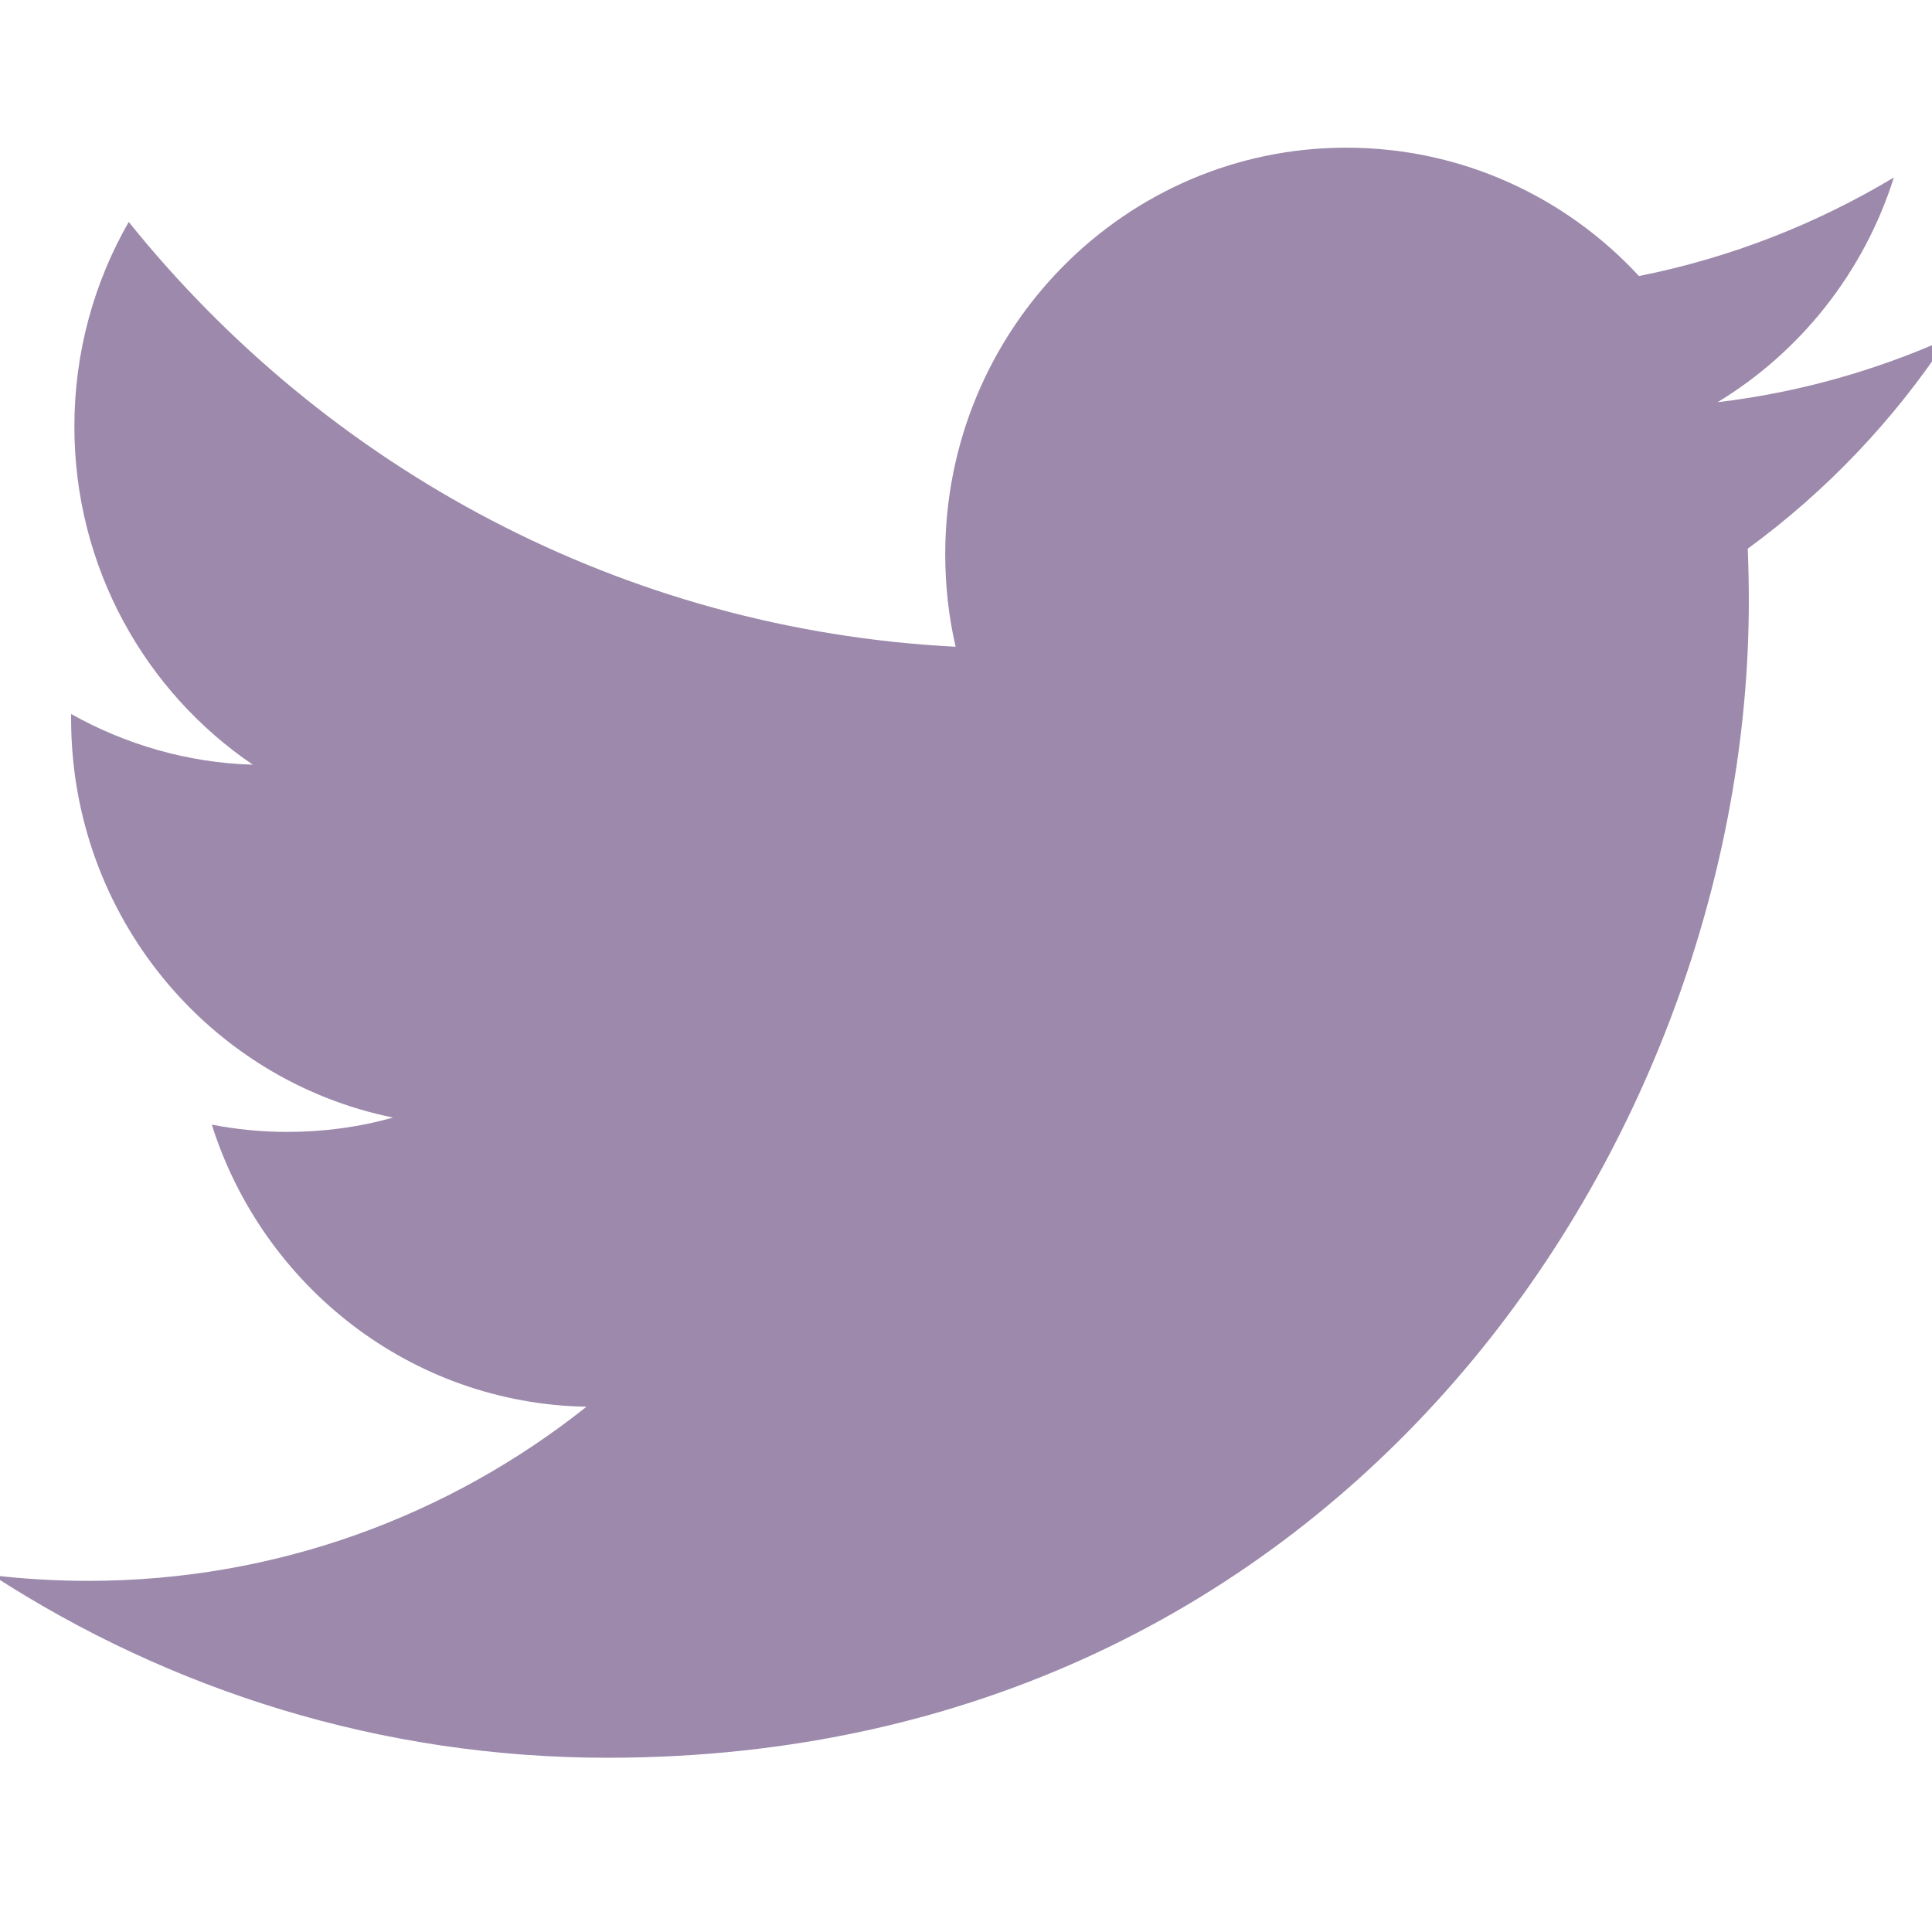 <?xml version="1.0" encoding="UTF-8"?>
<svg width="16px" height="16px" viewBox="0 0 16 16" version="1.1" xmlns="http://www.w3.org/2000/svg" xmlns:xlink="http://www.w3.org/1999/xlink">
    <!-- Generator: Sketch 46.1 (44463) - http://www.bohemiancoding.com/sketch -->
    <title>Icon-Twitter</title>
    <desc>Created with Sketch.</desc>
    <defs></defs>
    <g id="Symbols" stroke="none" stroke-width="1" fill="none" fill-rule="evenodd">
        <g id="Icon-Twitter" fill="#9C89AB">
            <path d="M16.131,2.802 C15.536,3.069 14.896,3.251 14.224,3.331 C14.91,2.915 15.436,2.256 15.684,1.47 C15.042,1.855 14.332,2.135 13.573,2.286 C12.969,1.632 12.105,1.223 11.149,1.223 C9.316,1.223 7.828,2.73 7.828,4.589 C7.828,4.853 7.857,5.109 7.914,5.356 C5.153,5.215 2.705,3.876 1.066,1.838 C0.78,2.337 0.616,2.915 0.616,3.532 C0.616,4.699 1.203,5.729 2.094,6.333 C1.55,6.317 1.037,6.164 0.589,5.913 L0.589,5.955 C0.589,7.586 1.734,8.947 3.255,9.255 C2.976,9.334 2.682,9.374 2.379,9.374 C2.165,9.374 1.956,9.353 1.754,9.314 C2.177,10.651 3.403,11.624 4.857,11.65 C3.72,12.554 2.287,13.092 0.731,13.092 C0.463,13.092 0.198,13.076 -0.061,13.046 C1.409,13.999 3.156,14.557 5.031,14.557 C11.142,14.557 14.483,9.428 14.483,4.98 C14.483,4.834 14.48,4.687 14.474,4.544 C15.124,4.069 15.687,3.477 16.131,2.802" id="Twitter"></path>
        </g>
    </g>
</svg>